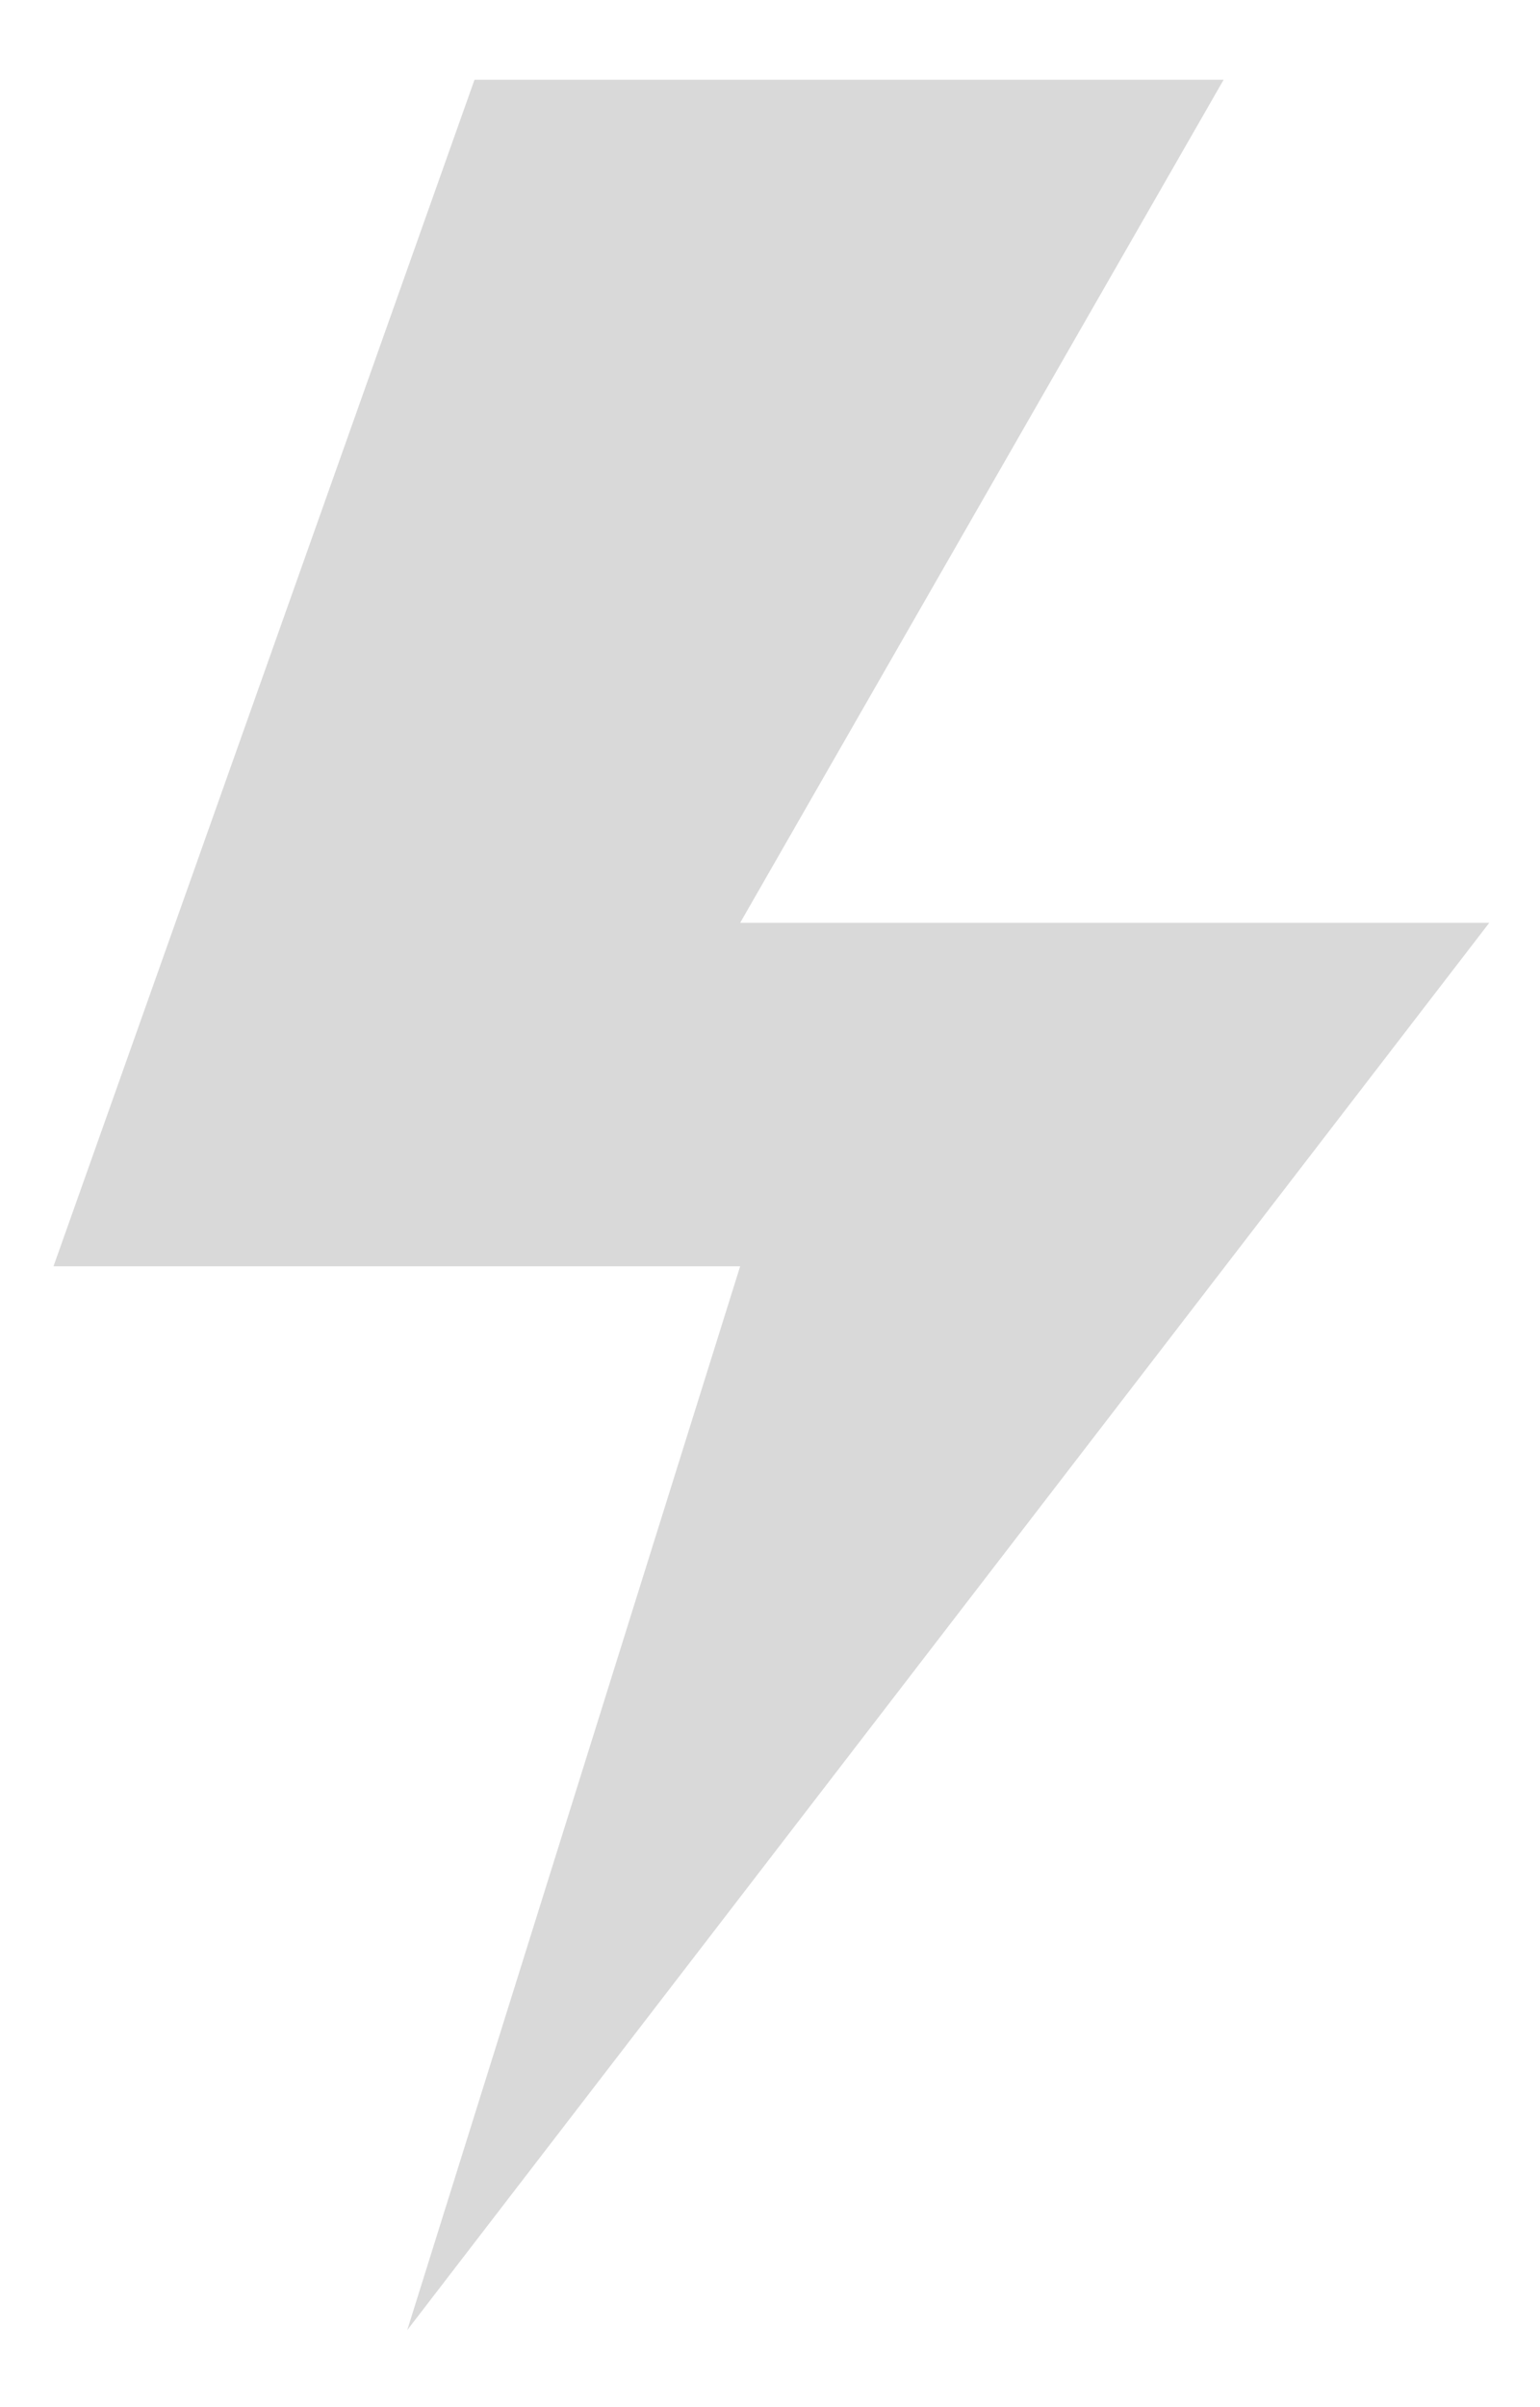 <svg width="16" height="25" viewBox="0 0 16 25" fill="none" xmlns="http://www.w3.org/2000/svg">
<path d="M12.713 0.828H4.93L0.556 13.151H7.69L4.231 24.2L15.473 9.584H7.69L12.713 0.828Z" fill="#D9D9D9"/>
</svg>
